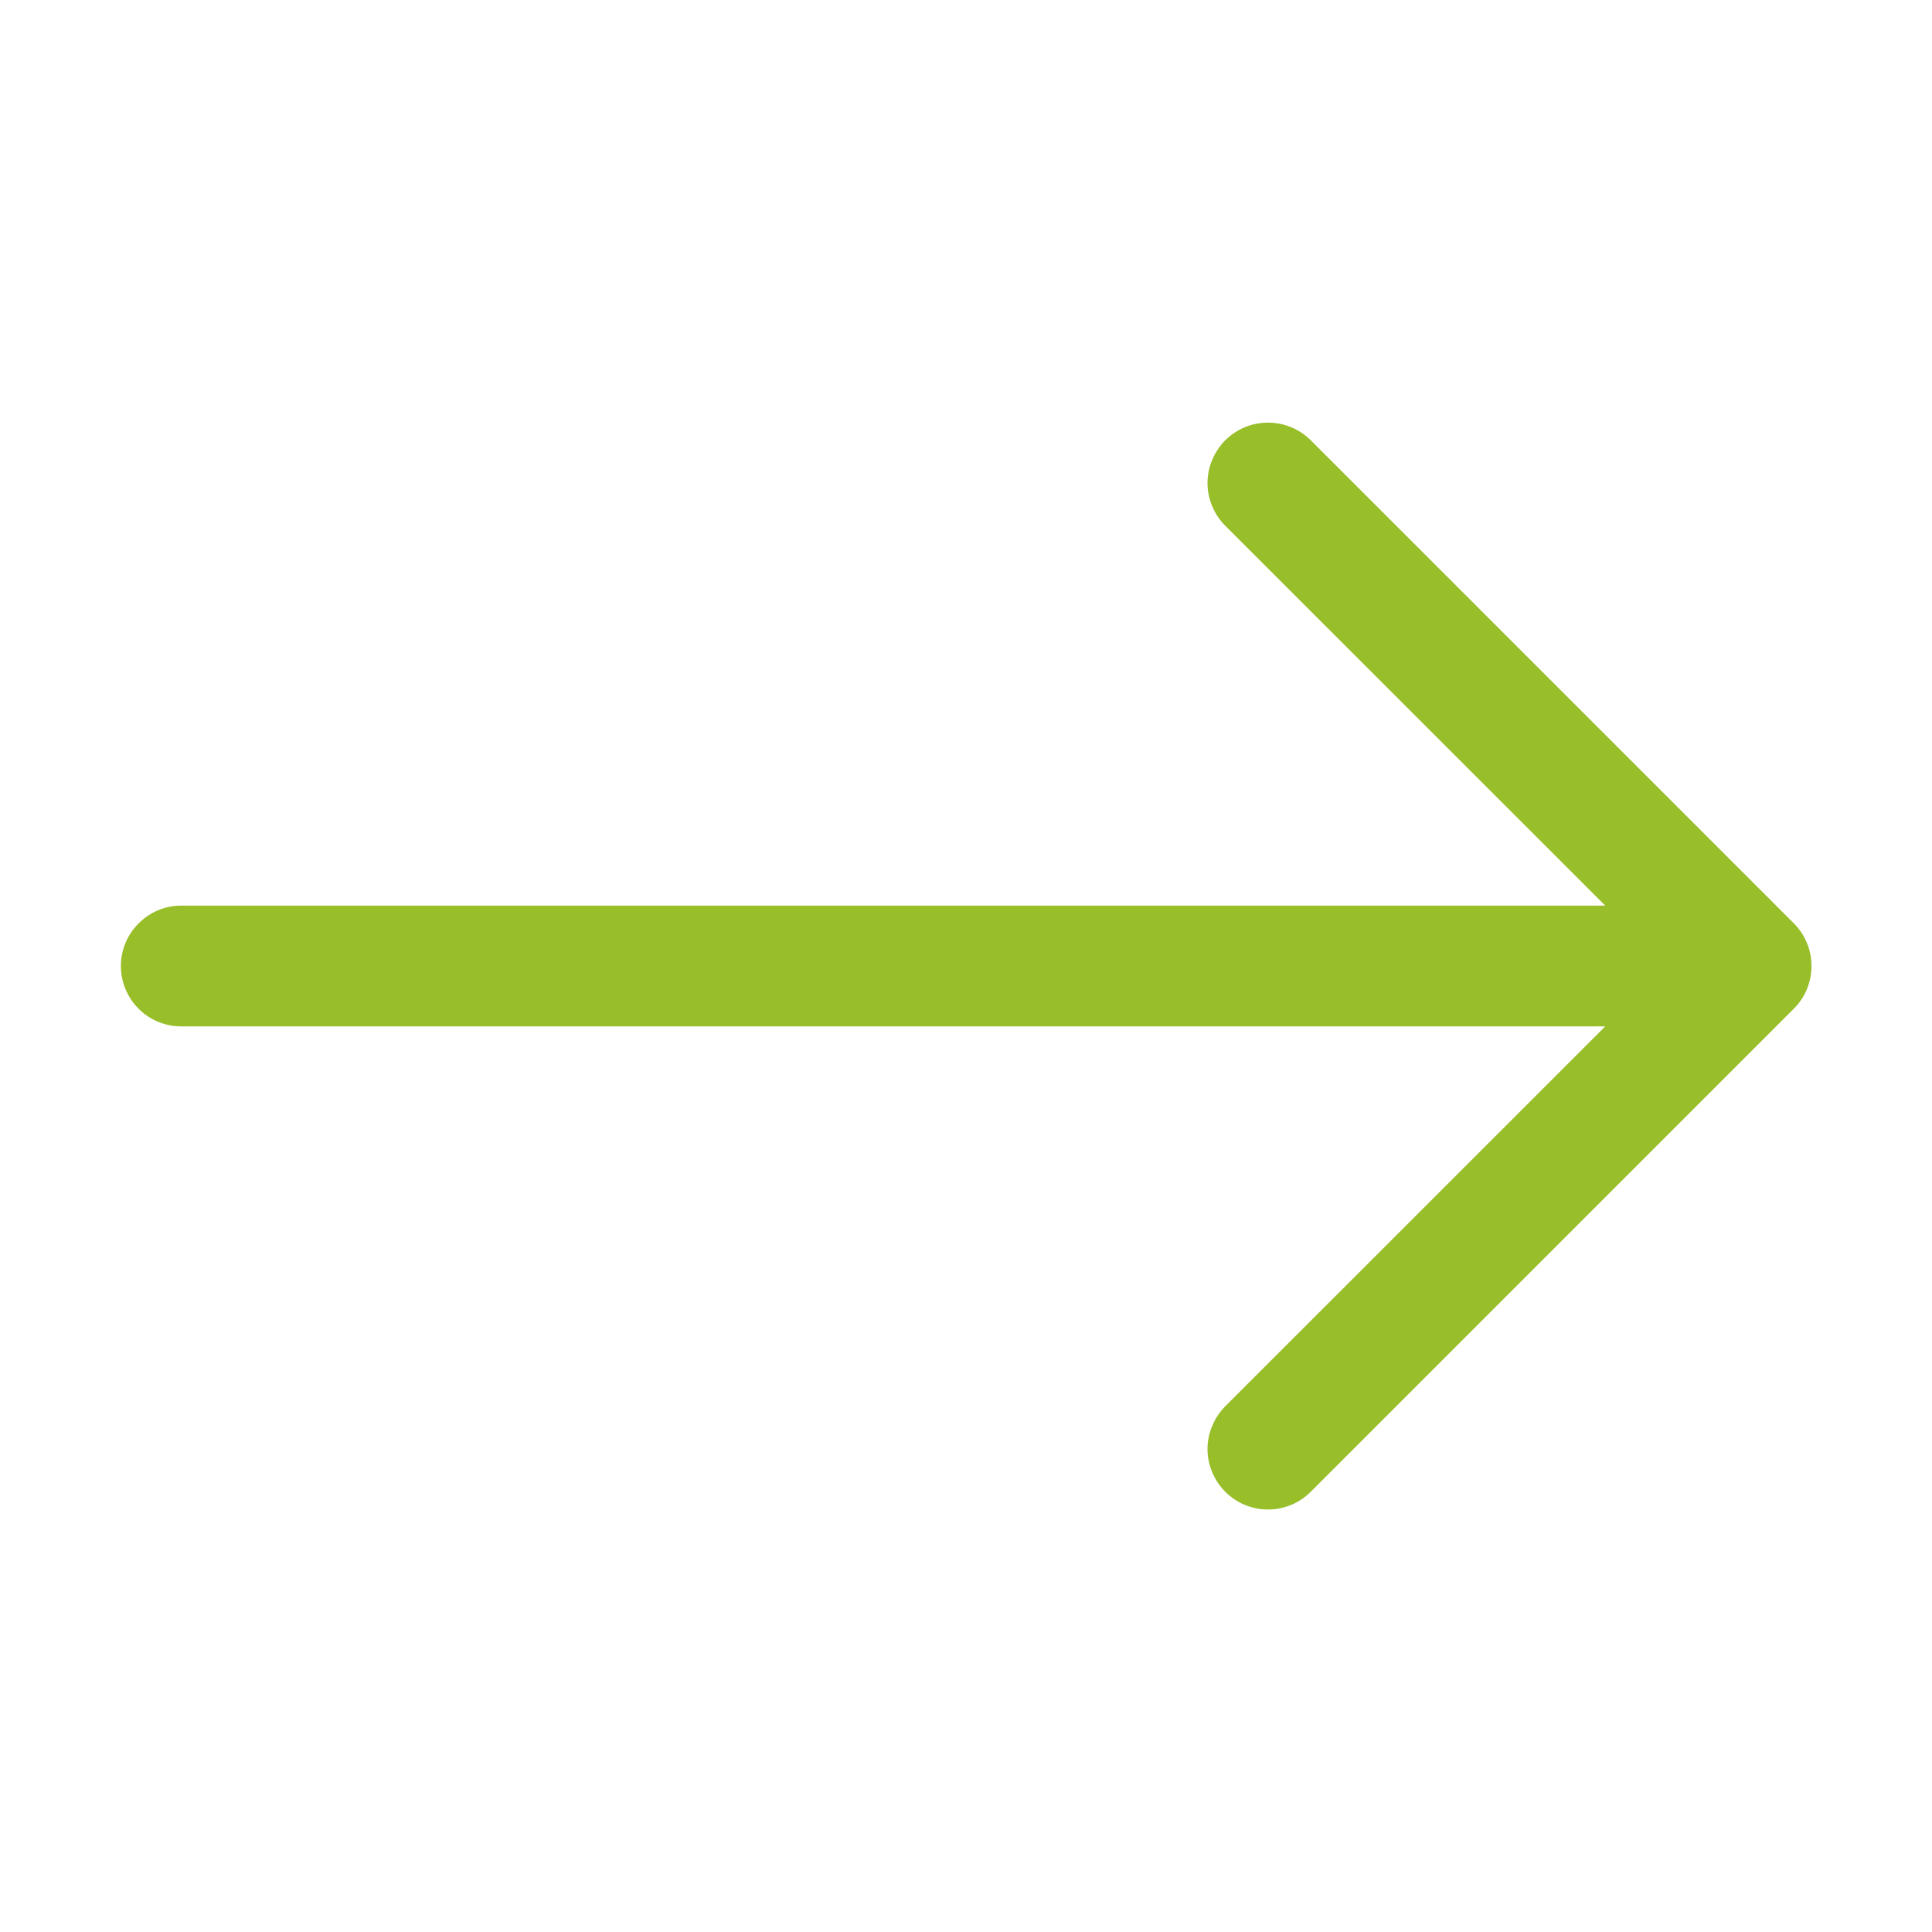 <svg width="16" height="16" viewBox="0 0 16 16" fill="none" xmlns="http://www.w3.org/2000/svg">
<path fill-rule="evenodd" clip-rule="evenodd" d="M1.001 8C1.001 8.133 1.054 8.26 1.148 8.354C1.241 8.448 1.368 8.5 1.501 8.5L13.294 8.5L10.147 11.646C10.101 11.693 10.064 11.748 10.039 11.809C10.013 11.87 10 11.935 10 12C10 12.066 10.013 12.131 10.039 12.192C10.064 12.253 10.101 12.308 10.147 12.354C10.194 12.401 10.249 12.438 10.309 12.463C10.37 12.488 10.435 12.501 10.501 12.501C10.567 12.501 10.632 12.488 10.693 12.463C10.753 12.438 10.809 12.401 10.855 12.354L14.855 8.354C14.902 8.308 14.939 8.253 14.964 8.192C14.989 8.131 15.002 8.066 15.002 8C15.002 7.935 14.989 7.869 14.964 7.809C14.939 7.748 14.902 7.693 14.855 7.646L10.855 3.646C10.809 3.6 10.753 3.563 10.693 3.538C10.632 3.513 10.567 3.5 10.501 3.5C10.435 3.5 10.37 3.513 10.309 3.538C10.249 3.563 10.194 3.6 10.147 3.646C10.101 3.693 10.064 3.748 10.039 3.809C10.013 3.869 10 3.935 10 4C10 4.066 10.013 4.131 10.039 4.192C10.064 4.253 10.101 4.308 10.147 4.354L13.294 7.5L1.501 7.5C1.368 7.5 1.241 7.553 1.148 7.647C1.054 7.741 1.001 7.868 1.001 8Z" fill="#98BE2A"/>
</svg>
